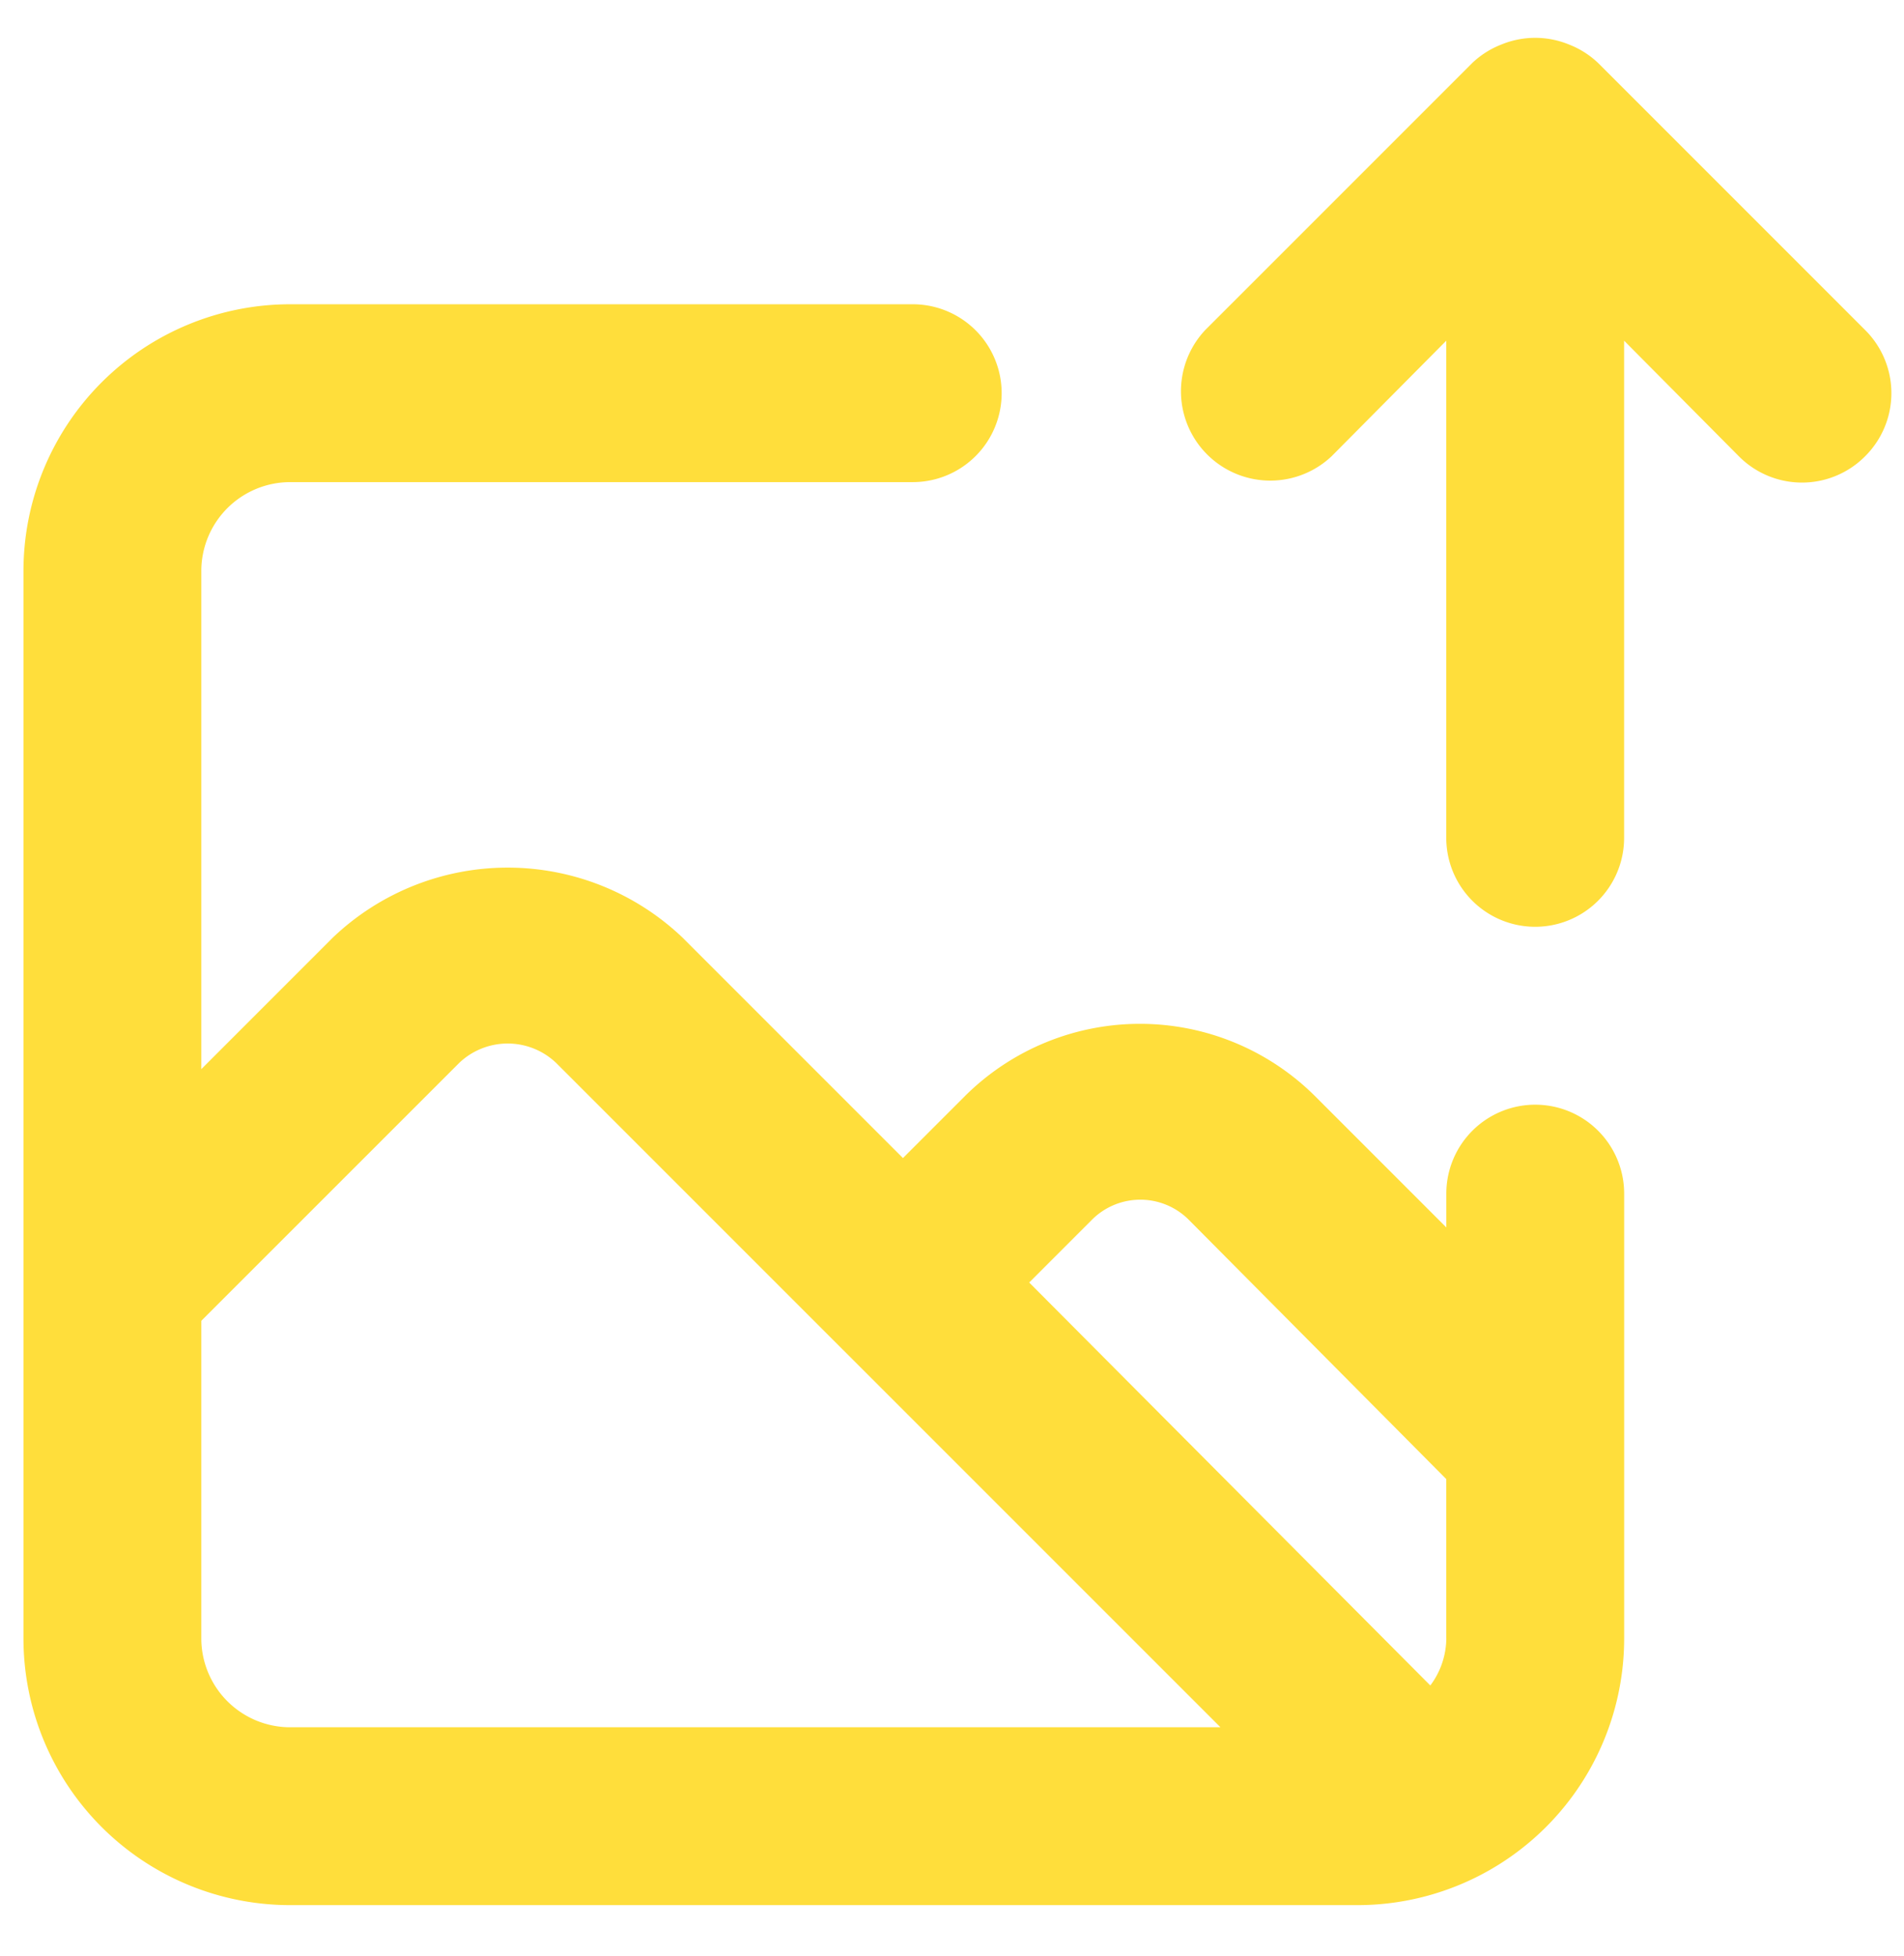 <svg width="37" height="38" viewBox="0 0 37 38" fill="none" xmlns="http://www.w3.org/2000/svg"><path d="M29.834 21.465a1.728 1.728 0 0 0-1.728 1.728v.657l-2.558-2.558a4.822 4.822 0 0 0-6.791 0l-1.21 1.21-4.286-4.286a4.925 4.925 0 0 0-6.791 0l-2.558 2.558v-9.678A1.728 1.728 0 0 1 5.64 9.368h12.097a1.728 1.728 0 1 0 0-3.456H5.64a5.184 5.184 0 0 0-5.184 5.184v20.738a5.184 5.184 0 0 0 5.184 5.184h20.738a5.184 5.184 0 0 0 5.184-5.184v-8.64a1.728 1.728 0 0 0-1.728-1.729zM5.64 33.562a1.728 1.728 0 0 1-1.728-1.728v-6.17l5.012-5.011a1.365 1.365 0 0 1 1.883 0l5.478 5.478 7.431 7.43H5.64zm22.466-1.728c-.003.33-.112.652-.311.916L20 24.92l1.21-1.21a1.33 1.33 0 0 1 1.9 0l4.995 5.03v3.093zm8.14-25.42L31.06 1.228a1.729 1.729 0 0 0-.57-.363 1.728 1.728 0 0 0-1.314 0 1.728 1.728 0 0 0-.57.363l-5.184 5.184a1.736 1.736 0 0 0 2.454 2.454l2.229-2.246v9.66a1.728 1.728 0 0 0 3.456 0V6.62l2.23 2.246a1.728 1.728 0 0 0 2.453 0 1.729 1.729 0 0 0 0-2.454z" fill="#FFDE3B"/></svg>